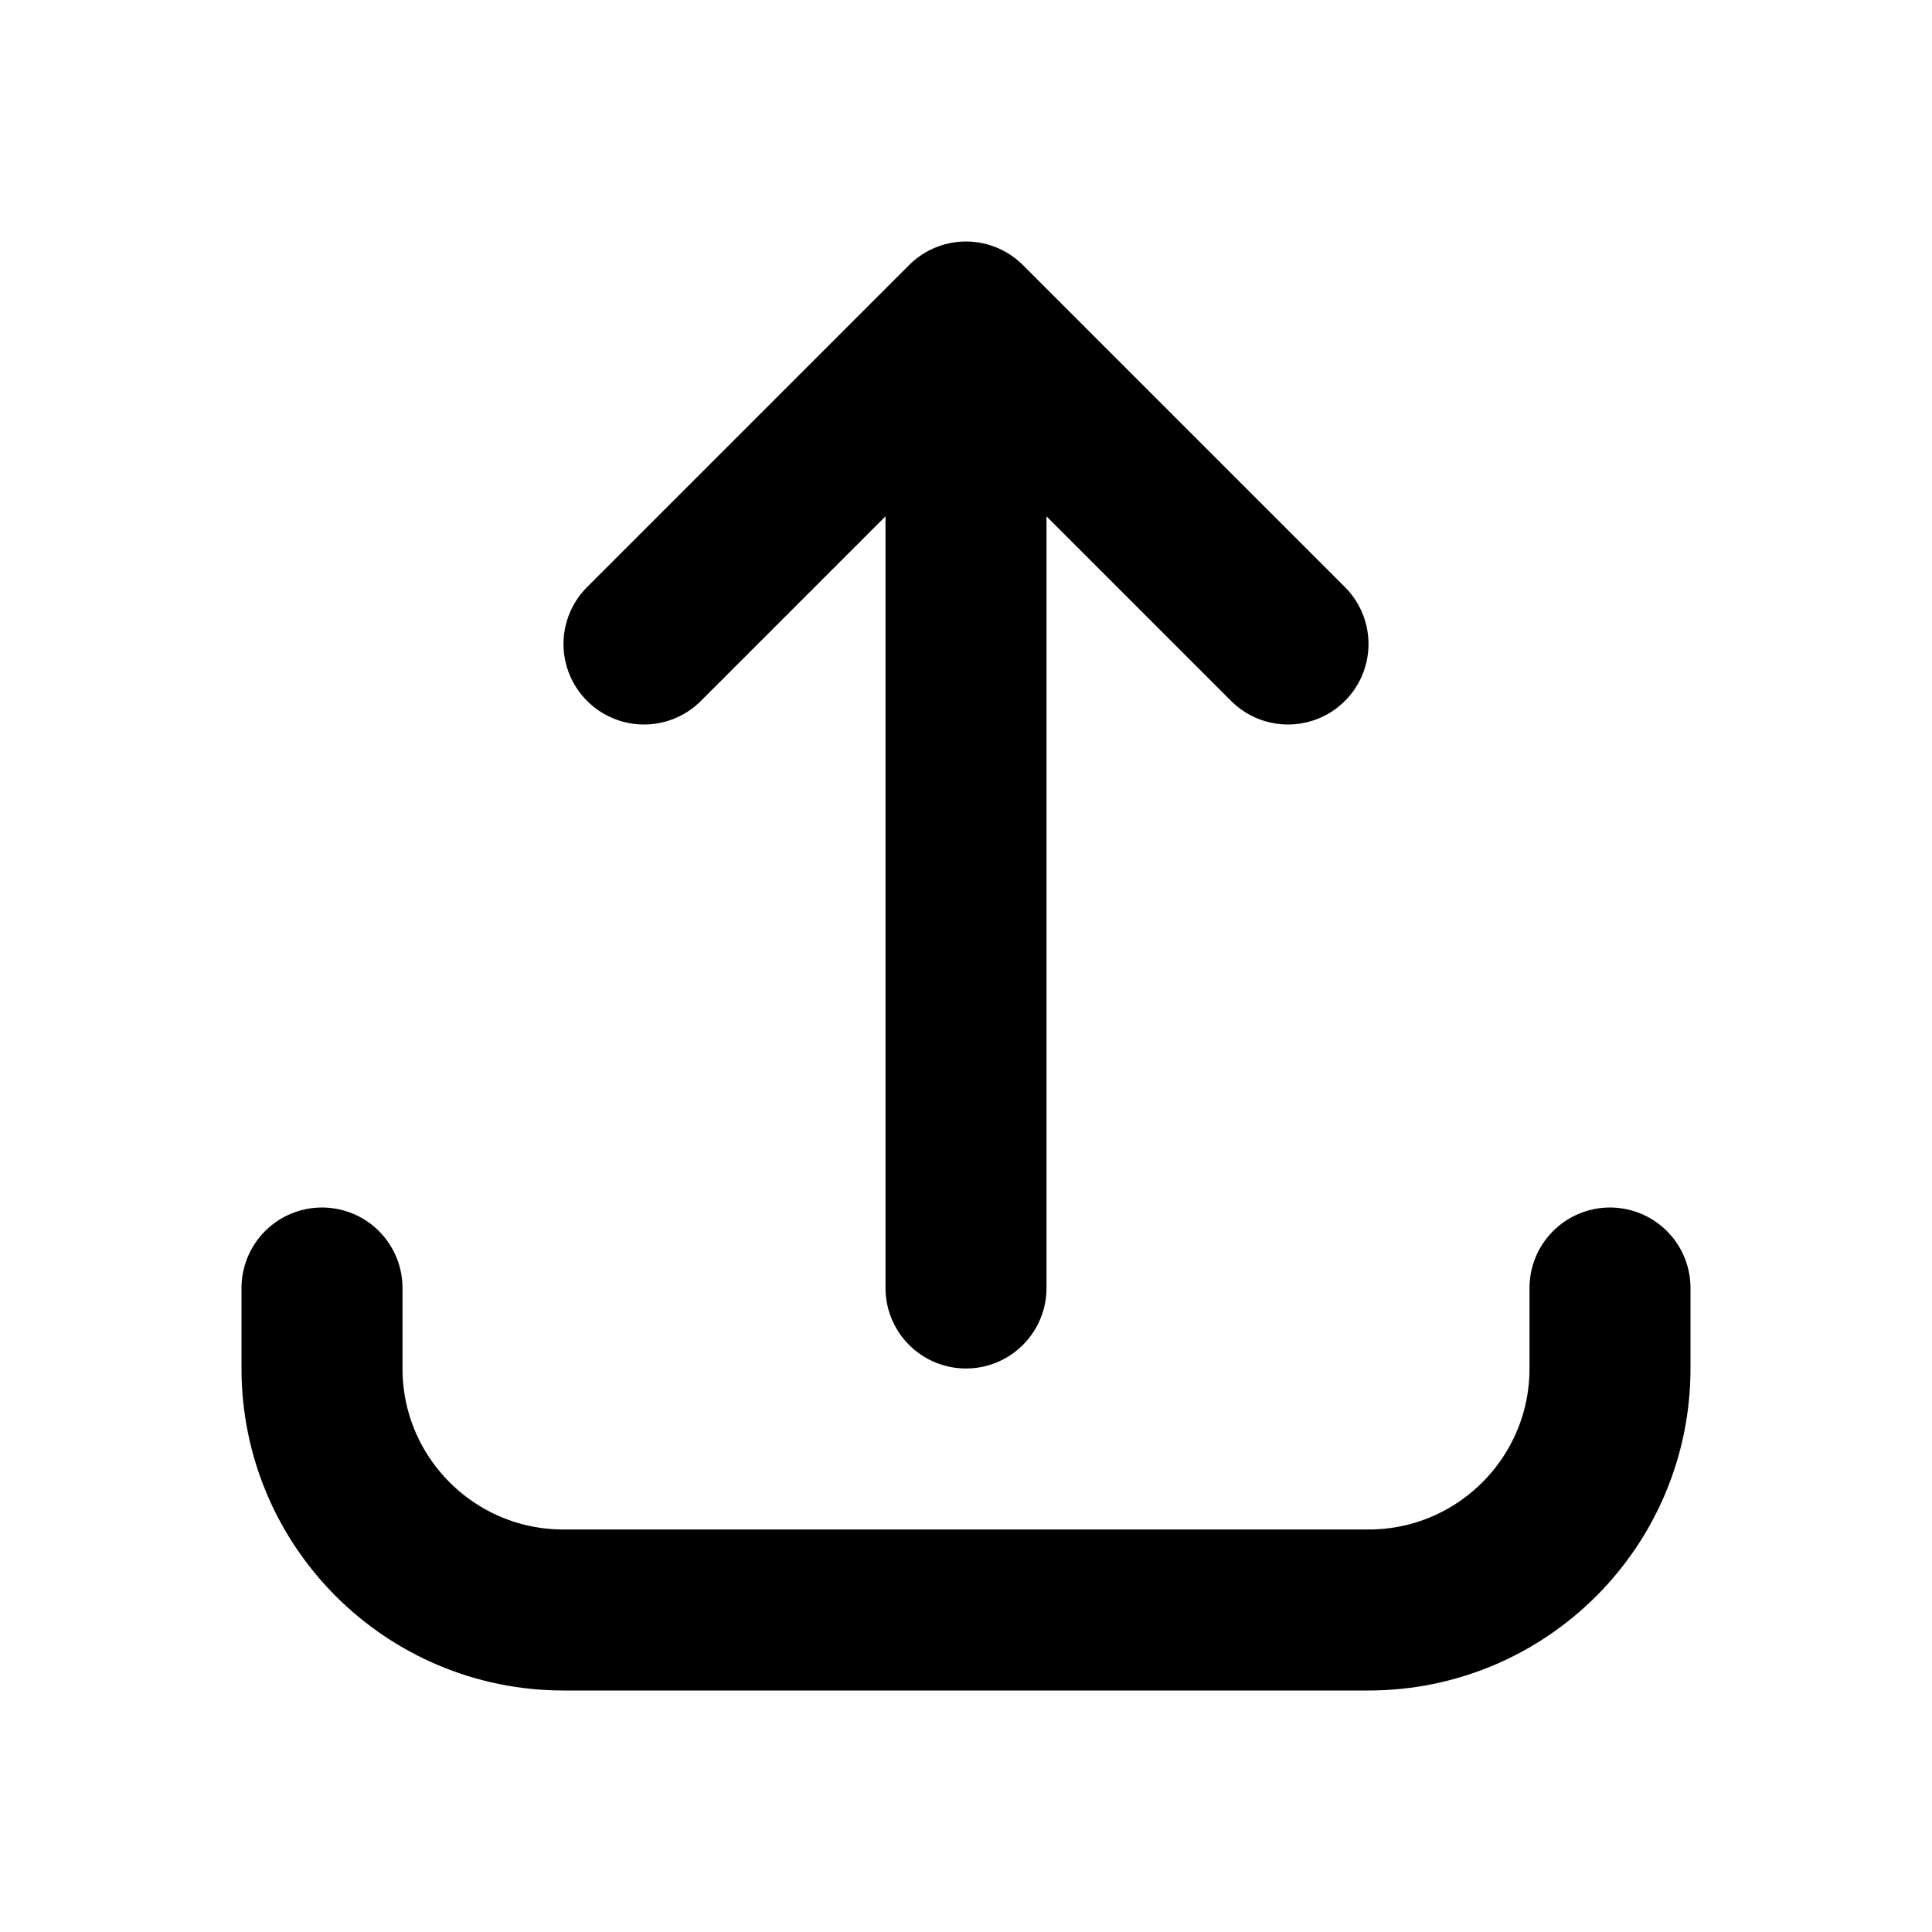 <svg width="24" height="24" viewBox="0 0 24 24" fill="none" xmlns="http://www.w3.org/2000/svg">
<path d="M4 16L4 17C4 18.657 5.343 20 7 20L17 20C18.657 20 20 18.657 20 17L20 16M16 8L12 4M12 4L8 8M12 4L12 16" stroke="currentColor" stroke-width="2" stroke-linecap="round" stroke-linejoin="round"/>
</svg>
